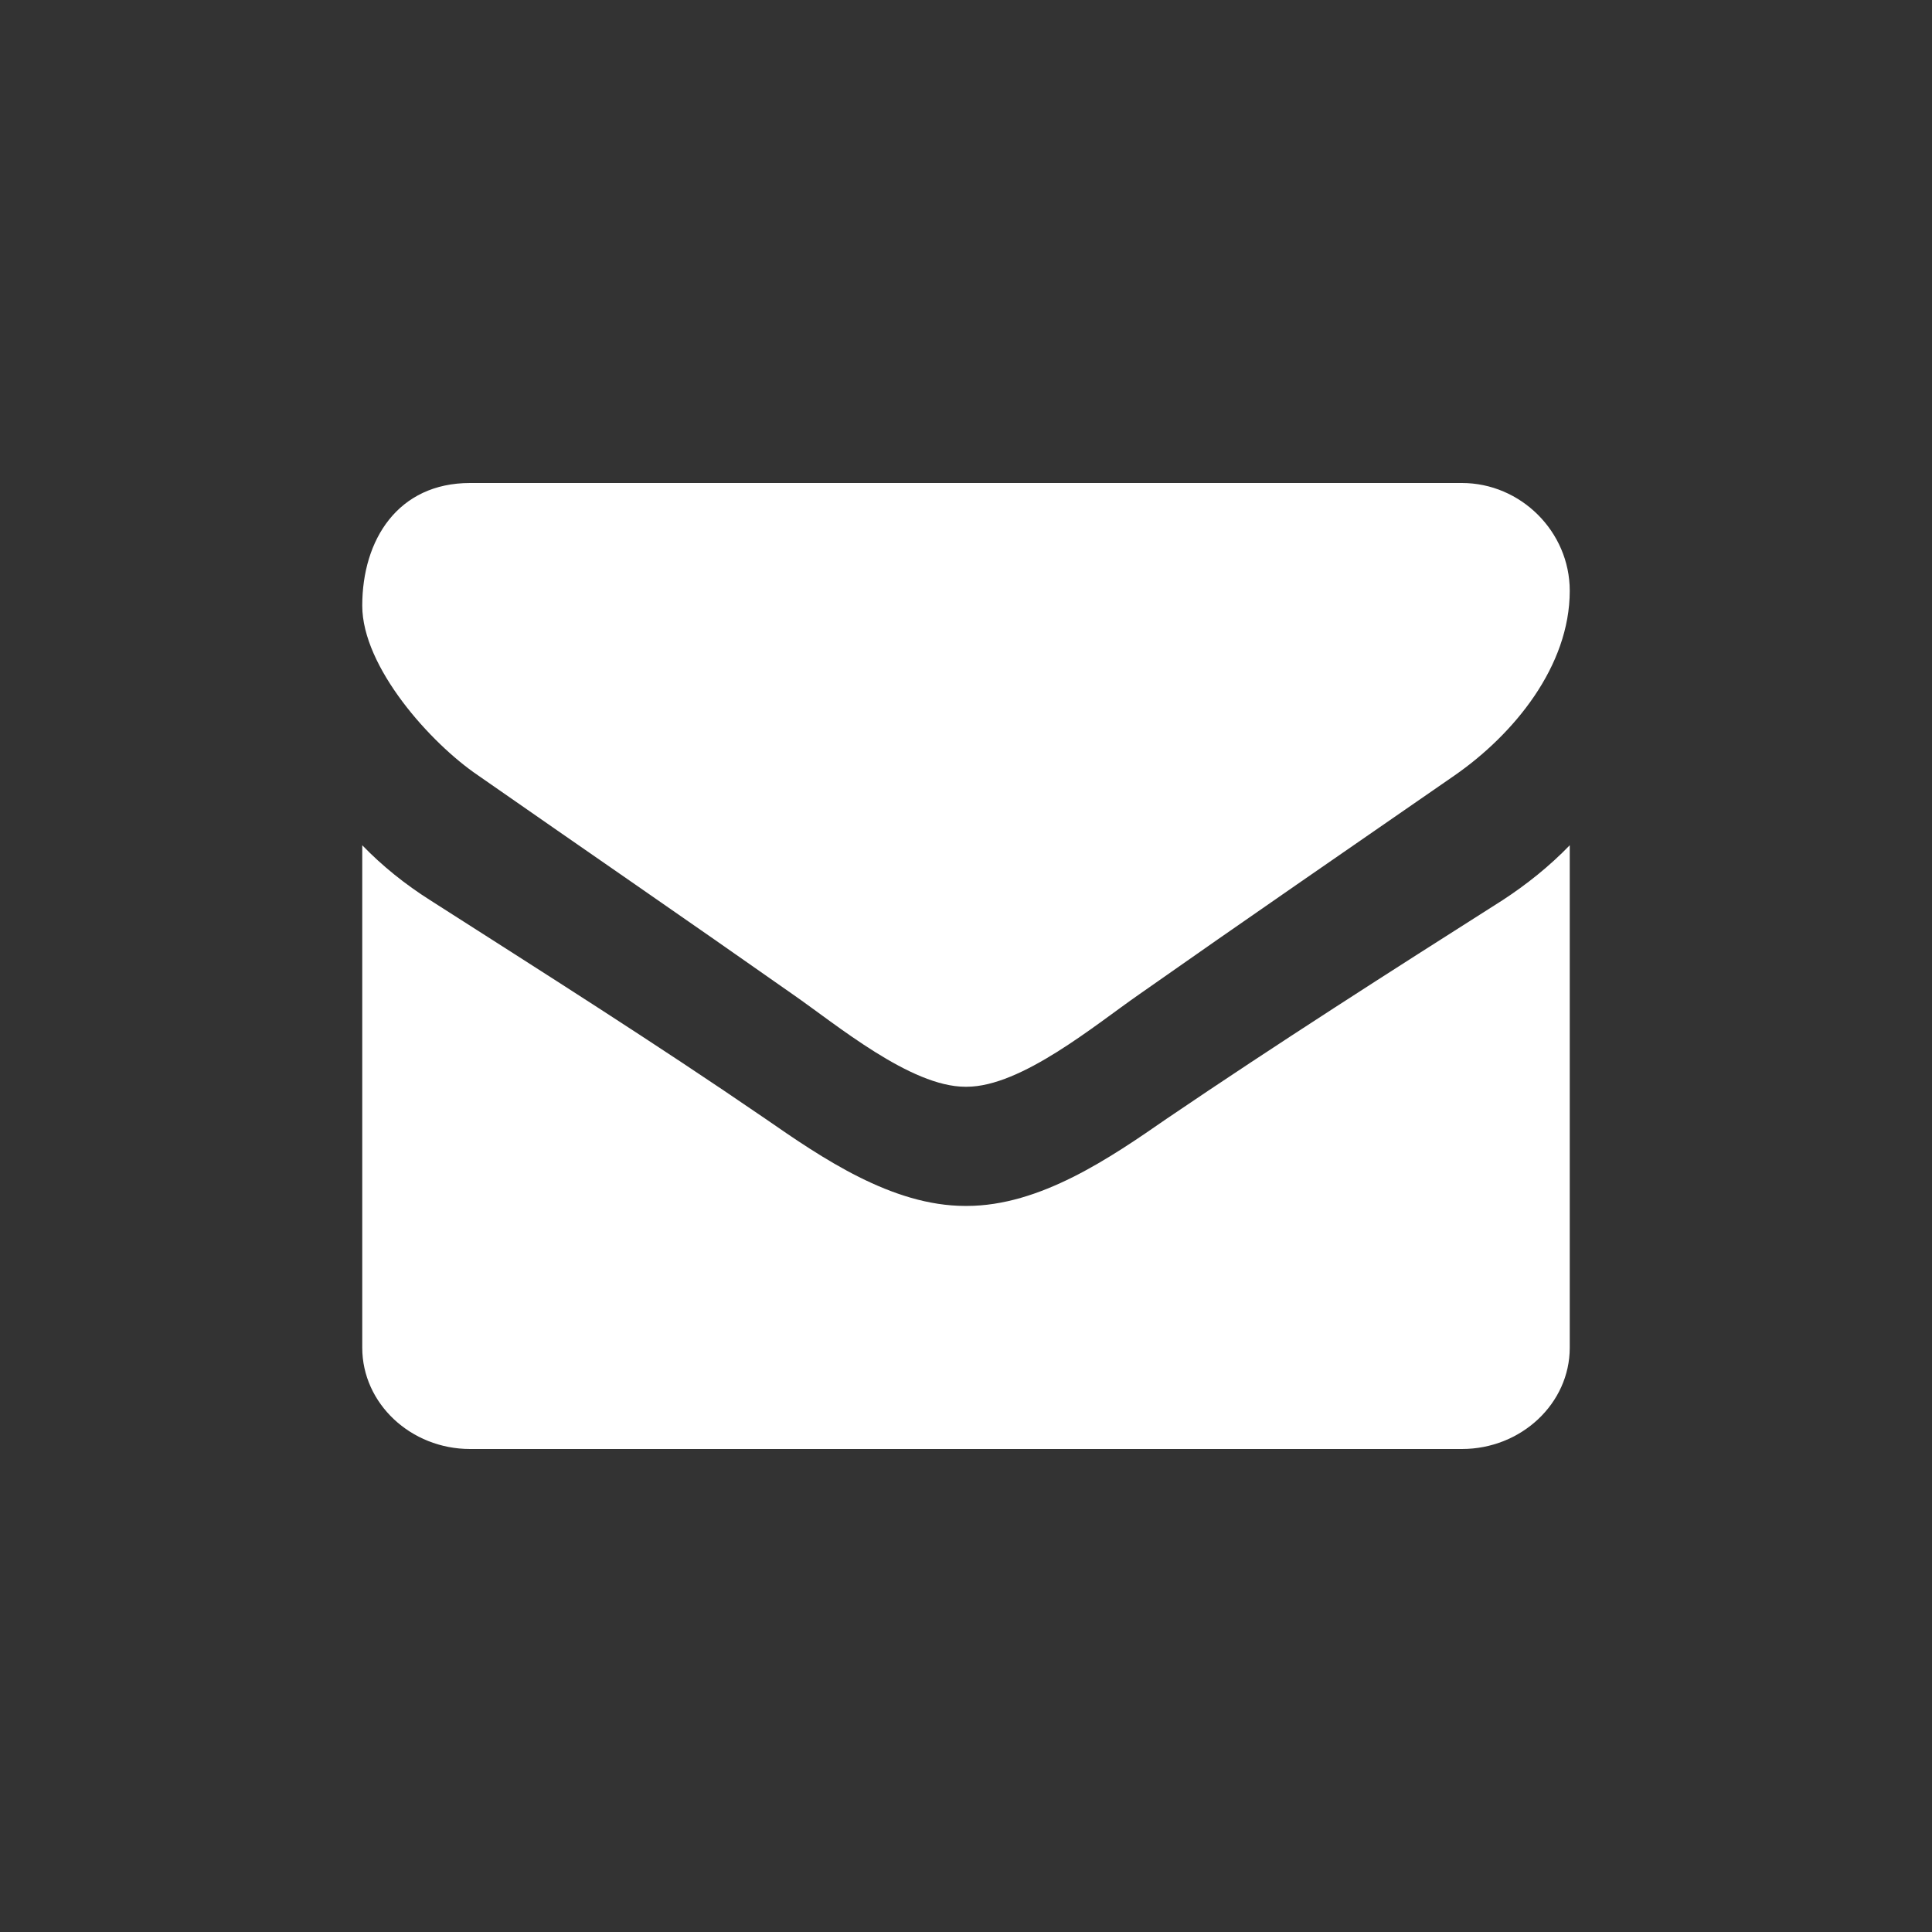 <?xml version="1.0" encoding="UTF-8"?>
<svg width="16px" height="16px" viewBox="0 0 16 16" version="1.1" xmlns="http://www.w3.org/2000/svg" xmlns:xlink="http://www.w3.org/1999/xlink">
    <rect x="0" y="0" width="16" height="16" fill="#333333" stroke="none"/>
    <title>Icons/00_MISC/Notifications</title>
    <g id="Icons/00_MISC/Notifications" stroke="none" stroke-width="1" fill="none" fill-rule="evenodd">
        <path d="M8.006,9 C8.458,9 9.071,8.487 9.434,8.235 C10.299,7.627 11.175,7.025 12.046,6.422 C12.537,6.081 13,5.518 13,4.893 C13,4.402 12.593,4 12.107,4 L3.893,4 C3.296,4 3,4.469 3,5.016 C3,5.523 3.564,6.154 3.96,6.422 C4.825,7.025 5.701,7.627 6.566,8.235 C6.929,8.487 7.542,9 7.994,9 L8.006,9 Z M12.107,12 C12.598,12 13,11.623 13,11.161 L13,7 C12.833,7.173 12.643,7.325 12.442,7.456 C11.51,8.048 10.573,8.646 9.663,9.264 C9.194,9.589 8.614,9.987 8.006,9.987 L7.994,9.987 C7.386,9.987 6.806,9.589 6.337,9.264 C5.427,8.64 4.49,8.048 3.564,7.456 C3.357,7.325 3.167,7.173 3,7 L3,11.161 C3,11.623 3.402,12 3.893,12 L12.107,12 Z" id="" fill="#FFFFFF" fill-rule="nonzero"></path>
    </g>
</svg>
